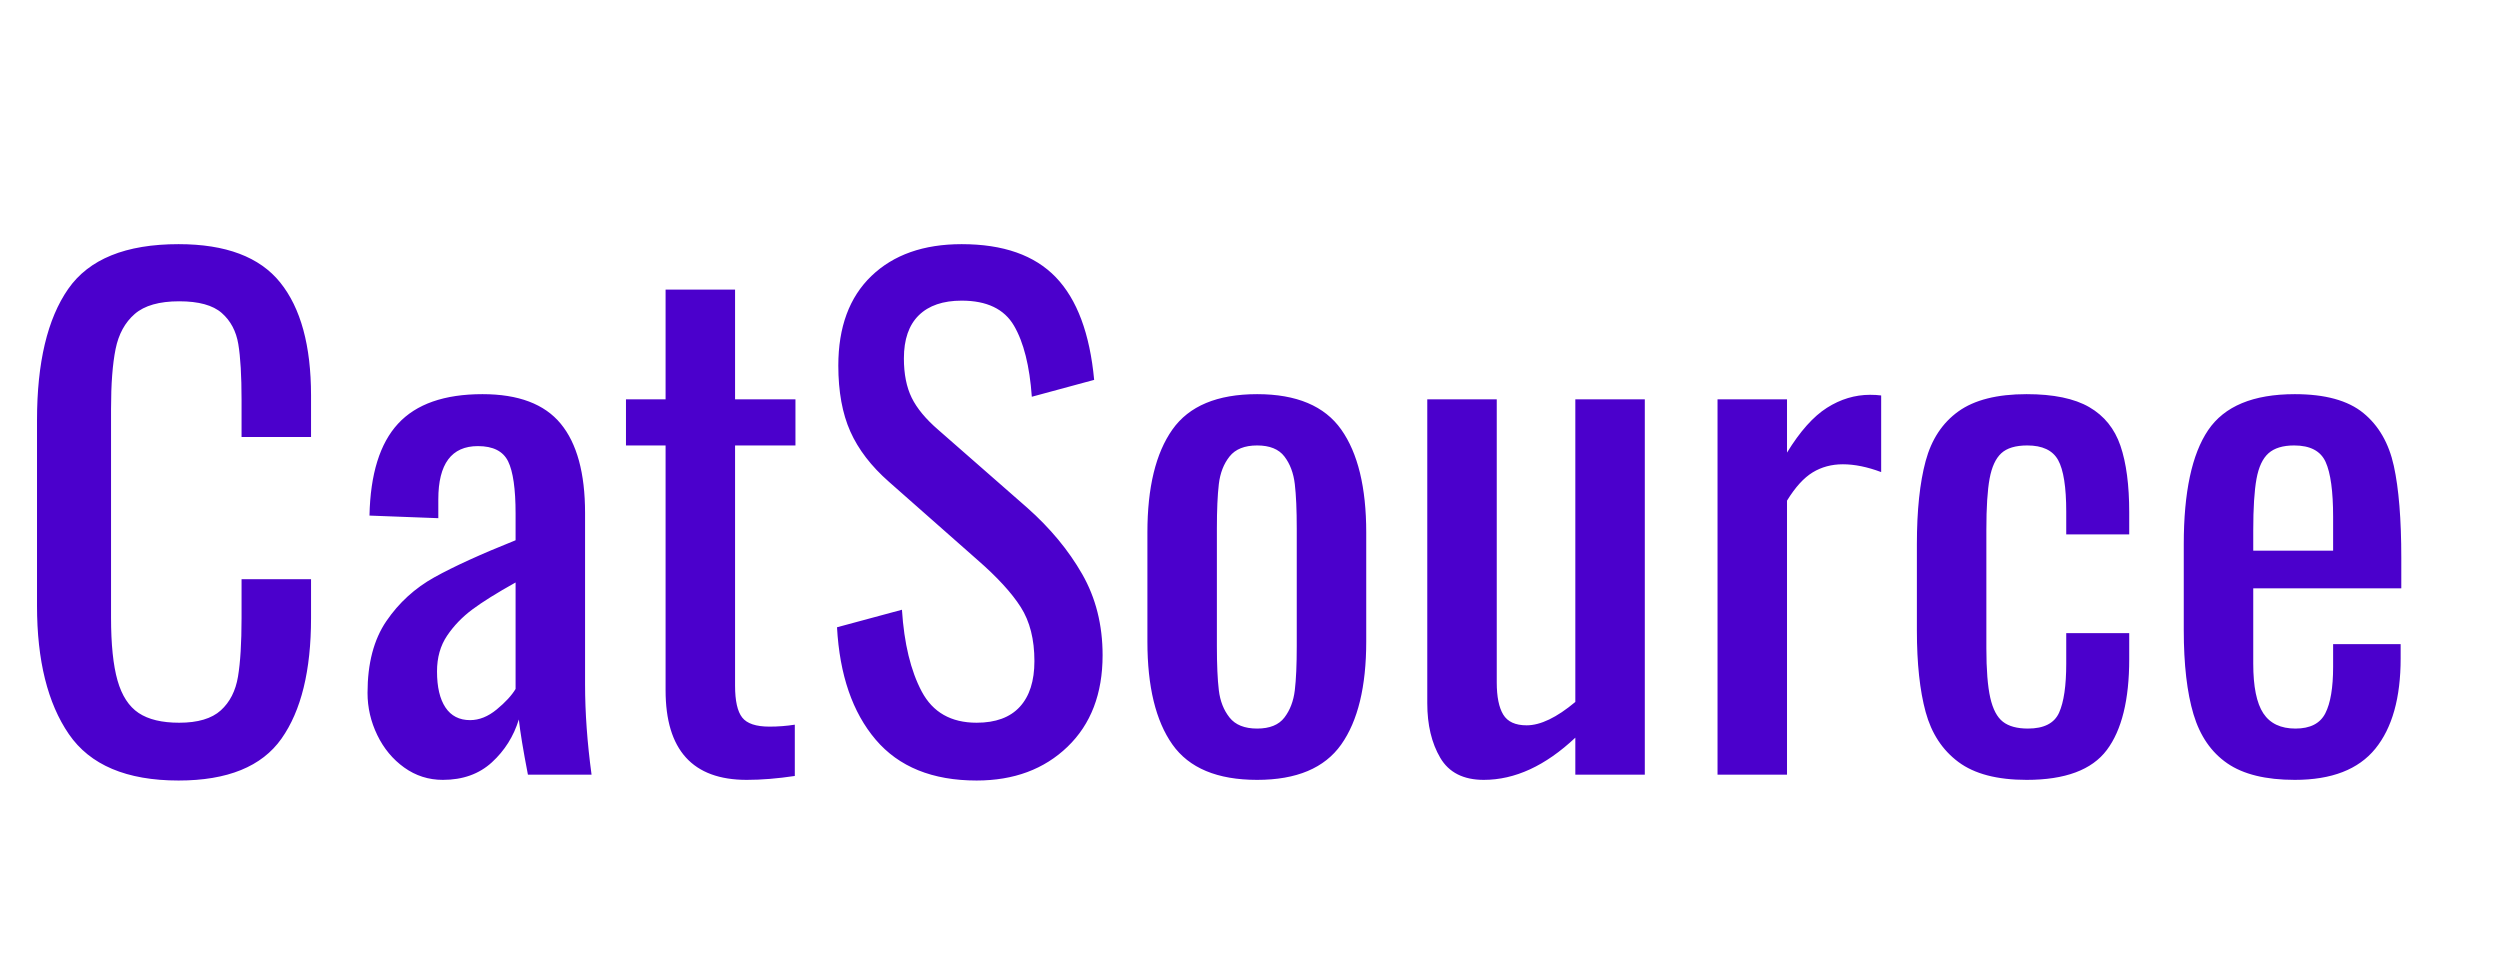 <?xml version="1.0" encoding="UTF-8" standalone="no"?>
<!-- Generator: Gravit.io -->
<svg xmlns="http://www.w3.org/2000/svg" xmlns:xlink="http://www.w3.org/1999/xlink" style="isolation:isolate" viewBox="0 0 77 29.64" width="77pt" height="29.64pt"><path d=" M 5.5 24.04 L 5.5 24.04 Q 3.1 24.04 2.12 22.61 L 2.12 22.61 L 2.12 22.61 Q 1.14 21.18 1.14 18.66 L 1.14 18.66 L 1.14 12.94 L 1.14 12.94 Q 1.14 10.28 2.1 8.9 L 2.1 8.9 L 2.1 8.9 Q 3.06 7.52 5.5 7.52 L 5.5 7.52 L 5.5 7.52 Q 7.68 7.52 8.63 8.7 L 8.63 8.7 L 8.63 8.7 Q 9.58 9.88 9.58 12.18 L 9.58 12.18 L 9.58 13.46 L 7.44 13.46 L 7.44 12.32 L 7.44 12.32 Q 7.44 11.2 7.34 10.6 L 7.34 10.6 L 7.34 10.6 Q 7.24 10 6.83 9.64 L 6.83 9.64 L 6.83 9.64 Q 6.42 9.28 5.52 9.28 L 5.52 9.28 L 5.52 9.28 Q 4.6 9.28 4.15 9.67 L 4.15 9.67 L 4.15 9.67 Q 3.7 10.06 3.56 10.75 L 3.56 10.75 L 3.56 10.75 Q 3.42 11.44 3.42 12.6 L 3.42 12.6 L 3.42 19.02 L 3.42 19.02 Q 3.42 20.26 3.62 20.96 L 3.62 20.96 L 3.62 20.96 Q 3.82 21.66 4.27 21.96 L 4.27 21.96 L 4.27 21.96 Q 4.72 22.26 5.52 22.26 L 5.52 22.26 L 5.52 22.26 Q 6.38 22.26 6.8 21.88 L 6.8 21.88 L 6.8 21.88 Q 7.22 21.5 7.33 20.84 L 7.33 20.84 L 7.33 20.84 Q 7.44 20.18 7.44 19.04 L 7.44 19.04 L 7.44 17.84 L 9.58 17.84 L 9.58 19.04 L 9.58 19.04 Q 9.58 21.46 8.67 22.75 L 8.67 22.75 L 8.67 22.75 Q 7.76 24.04 5.5 24.04 L 5.5 24.04 L 5.5 24.04 Z  M 13.64 24.02 L 13.64 24.02 Q 12.98 24.02 12.45 23.64 L 12.45 23.64 L 12.45 23.64 Q 11.92 23.26 11.62 22.64 L 11.62 22.64 L 11.62 22.64 Q 11.32 22.02 11.32 21.34 L 11.32 21.34 L 11.32 21.34 Q 11.32 19.98 11.9 19.13 L 11.9 19.13 L 11.9 19.13 Q 12.48 18.28 13.38 17.78 L 13.38 17.78 L 13.38 17.78 Q 14.28 17.28 15.88 16.64 L 15.88 16.64 L 15.88 15.82 L 15.88 15.82 Q 15.88 14.68 15.65 14.21 L 15.65 14.21 L 15.65 14.21 Q 15.42 13.74 14.72 13.74 L 14.72 13.74 L 14.72 13.74 Q 13.5 13.74 13.5 15.38 L 13.5 15.38 L 13.5 15.96 L 11.38 15.88 L 11.38 15.88 Q 11.42 13.96 12.26 13.05 L 12.26 13.05 L 12.26 13.05 Q 13.1 12.14 14.86 12.14 L 14.86 12.14 L 14.86 12.14 Q 16.52 12.14 17.27 13.05 L 17.27 13.05 L 17.27 13.05 Q 18.02 13.96 18.02 15.8 L 18.02 15.8 L 18.02 21.08 L 18.02 21.08 Q 18.02 22.38 18.22 23.86 L 18.22 23.86 L 16.26 23.86 L 16.26 23.86 Q 16.04 22.72 15.98 22.16 L 15.98 22.16 L 15.98 22.16 Q 15.74 22.94 15.15 23.48 L 15.15 23.48 L 15.15 23.48 Q 14.56 24.02 13.64 24.02 L 13.64 24.02 L 13.64 24.02 Z  M 14.48 22.18 L 14.48 22.18 Q 14.9 22.18 15.3 21.85 L 15.3 21.85 L 15.3 21.85 Q 15.7 21.52 15.88 21.22 L 15.88 21.22 L 15.88 17.94 L 15.88 17.94 Q 15.02 18.42 14.55 18.77 L 14.55 18.77 L 14.55 18.77 Q 14.08 19.12 13.77 19.58 L 13.77 19.58 L 13.77 19.58 Q 13.46 20.04 13.46 20.68 L 13.46 20.68 L 13.46 20.68 Q 13.46 21.4 13.72 21.79 L 13.72 21.79 L 13.72 21.79 Q 13.98 22.18 14.48 22.18 L 14.48 22.18 L 14.48 22.18 Z  M 23 24.02 L 23 24.02 Q 20.5 24.02 20.5 21.26 L 20.5 21.26 L 20.5 13.72 L 19.28 13.72 L 19.28 12.3 L 20.5 12.3 L 20.5 8.92 L 22.64 8.92 L 22.64 12.3 L 24.5 12.3 L 24.5 13.72 L 22.64 13.72 L 22.64 21.12 L 22.64 21.12 Q 22.64 21.82 22.86 22.1 L 22.86 22.1 L 22.86 22.1 Q 23.08 22.38 23.7 22.38 L 23.7 22.38 L 23.7 22.38 Q 24.1 22.38 24.48 22.32 L 24.48 22.32 L 24.48 23.9 L 24.48 23.9 Q 23.68 24.02 23 24.02 L 23 24.02 L 23 24.02 Z  M 30.08 24.04 L 30.08 24.04 Q 28.04 24.04 26.97 22.78 L 26.97 22.78 L 26.97 22.78 Q 25.9 21.52 25.78 19.32 L 25.78 19.32 L 27.78 18.78 L 27.78 18.78 Q 27.88 20.34 28.39 21.3 L 28.39 21.3 L 28.39 21.3 Q 28.9 22.26 30.08 22.26 L 30.08 22.26 L 30.08 22.26 Q 30.96 22.26 31.41 21.77 L 31.41 21.77 L 31.41 21.77 Q 31.86 21.28 31.86 20.36 L 31.86 20.36 L 31.86 20.36 Q 31.86 19.36 31.44 18.7 L 31.44 18.7 L 31.44 18.7 Q 31.02 18.04 30.1 17.24 L 30.1 17.24 L 27.38 14.84 L 27.38 14.84 Q 26.56 14.12 26.19 13.29 L 26.19 13.29 L 26.19 13.29 Q 25.82 12.46 25.82 11.26 L 25.82 11.26 L 25.82 11.26 Q 25.82 9.48 26.84 8.5 L 26.84 8.5 L 26.84 8.5 Q 27.86 7.52 29.62 7.52 L 29.62 7.52 L 29.62 7.52 Q 31.54 7.52 32.52 8.54 L 32.52 8.54 L 32.52 8.54 Q 33.5 9.56 33.7 11.7 L 33.7 11.7 L 31.78 12.22 L 31.78 12.22 Q 31.68 10.8 31.23 10.03 L 31.23 10.03 L 31.23 10.03 Q 30.78 9.26 29.62 9.26 L 29.62 9.26 L 29.62 9.26 Q 28.76 9.26 28.3 9.71 L 28.3 9.71 L 28.3 9.71 Q 27.84 10.16 27.84 11.04 L 27.84 11.04 L 27.84 11.04 Q 27.84 11.76 28.08 12.25 L 28.08 12.25 L 28.08 12.25 Q 28.32 12.74 28.9 13.24 L 28.9 13.24 L 31.64 15.64 L 31.64 15.64 Q 32.7 16.58 33.33 17.68 L 33.33 17.68 L 33.33 17.68 Q 33.96 18.78 33.96 20.18 L 33.96 20.18 L 33.96 20.18 Q 33.96 21.96 32.88 23 L 32.88 23 L 32.88 23 Q 31.8 24.04 30.08 24.04 L 30.08 24.04 L 30.08 24.04 Z  M 38.72 24.02 L 38.72 24.02 Q 36.88 24.02 36.11 22.93 L 36.11 22.93 L 36.11 22.93 Q 35.34 21.84 35.34 19.76 L 35.34 19.76 L 35.34 16.4 L 35.34 16.4 Q 35.34 14.32 36.11 13.23 L 36.11 13.23 L 36.11 13.23 Q 36.88 12.14 38.72 12.14 L 38.72 12.14 L 38.72 12.14 Q 40.54 12.14 41.31 13.23 L 41.31 13.23 L 41.31 13.23 Q 42.08 14.32 42.08 16.4 L 42.08 16.4 L 42.08 19.76 L 42.08 19.76 Q 42.08 21.84 41.31 22.93 L 41.31 22.93 L 41.31 22.93 Q 40.54 24.02 38.72 24.02 L 38.72 24.02 L 38.72 24.02 Z  M 38.72 22.44 L 38.72 22.44 Q 39.3 22.44 39.56 22.1 L 39.56 22.1 L 39.56 22.1 Q 39.82 21.76 39.88 21.26 L 39.88 21.26 L 39.88 21.26 Q 39.94 20.76 39.94 19.9 L 39.94 19.9 L 39.94 16.28 L 39.94 16.28 Q 39.94 15.42 39.88 14.91 L 39.88 14.91 L 39.88 14.91 Q 39.82 14.4 39.56 14.06 L 39.56 14.06 L 39.56 14.06 Q 39.3 13.72 38.72 13.72 L 38.72 13.72 L 38.72 13.72 Q 38.14 13.72 37.87 14.06 L 37.87 14.06 L 37.87 14.06 Q 37.6 14.4 37.54 14.91 L 37.54 14.91 L 37.54 14.91 Q 37.48 15.42 37.48 16.28 L 37.48 16.28 L 37.48 19.9 L 37.48 19.9 Q 37.48 20.76 37.54 21.26 L 37.54 21.26 L 37.54 21.26 Q 37.6 21.76 37.87 22.1 L 37.87 22.1 L 37.87 22.1 Q 38.14 22.44 38.72 22.44 L 38.72 22.44 L 38.72 22.44 Z  M 45.7 24.02 L 45.7 24.02 Q 44.76 24.02 44.36 23.34 L 44.36 23.34 L 44.36 23.34 Q 43.96 22.66 43.96 21.66 L 43.96 21.66 L 43.96 12.3 L 46.1 12.3 L 46.1 21.02 L 46.1 21.02 Q 46.1 21.68 46.3 22.01 L 46.3 22.01 L 46.3 22.01 Q 46.5 22.34 47.02 22.34 L 47.02 22.34 L 47.02 22.34 Q 47.66 22.34 48.52 21.62 L 48.52 21.62 L 48.52 12.3 L 50.66 12.3 L 50.66 23.86 L 48.52 23.86 L 48.52 22.72 L 48.52 22.72 Q 47.14 24.02 45.7 24.02 L 45.7 24.02 L 45.7 24.02 Z  M 52.9 23.86 L 52.9 12.3 L 55.04 12.3 L 55.04 13.94 L 55.04 13.94 Q 55.64 12.96 56.27 12.56 L 56.27 12.56 L 56.27 12.56 Q 56.9 12.16 57.6 12.16 L 57.6 12.16 L 57.6 12.16 Q 57.78 12.16 57.94 12.18 L 57.94 12.18 L 57.94 14.54 L 57.94 14.54 Q 57.3 14.3 56.76 14.3 L 56.76 14.3 L 56.76 14.3 Q 56.24 14.3 55.83 14.55 L 55.83 14.55 L 55.83 14.55 Q 55.42 14.8 55.04 15.42 L 55.04 15.42 L 55.04 23.86 L 52.9 23.86 L 52.9 23.86 Z  M 62.42 24.02 L 62.42 24.02 Q 61.06 24.02 60.32 23.47 L 60.32 23.47 L 60.32 23.47 Q 59.58 22.92 59.31 21.93 L 59.31 21.93 L 59.31 21.93 Q 59.04 20.94 59.04 19.42 L 59.04 19.42 L 59.04 16.76 L 59.04 16.76 Q 59.04 15.2 59.31 14.2 L 59.31 14.2 L 59.31 14.2 Q 59.58 13.2 60.32 12.67 L 60.32 12.67 L 60.32 12.67 Q 61.06 12.14 62.42 12.14 L 62.42 12.14 L 62.42 12.14 Q 63.66 12.14 64.35 12.54 L 64.35 12.54 L 64.35 12.54 Q 65.04 12.94 65.31 13.73 L 65.31 13.73 L 65.31 13.73 Q 65.58 14.52 65.58 15.78 L 65.58 15.78 L 65.58 16.46 L 63.64 16.46 L 63.64 15.76 L 63.64 15.76 Q 63.64 14.62 63.39 14.17 L 63.39 14.17 L 63.39 14.17 Q 63.14 13.72 62.44 13.72 L 62.44 13.72 L 62.44 13.72 Q 61.9 13.72 61.64 13.96 L 61.64 13.96 L 61.64 13.96 Q 61.38 14.2 61.28 14.74 L 61.28 14.74 L 61.28 14.74 Q 61.18 15.28 61.18 16.32 L 61.18 16.32 L 61.18 19.96 L 61.18 19.96 Q 61.18 20.96 61.3 21.49 L 61.3 21.49 L 61.3 21.49 Q 61.42 22.02 61.69 22.23 L 61.69 22.23 L 61.69 22.23 Q 61.96 22.44 62.46 22.44 L 62.46 22.44 L 62.46 22.44 Q 63.2 22.44 63.42 21.95 L 63.42 21.95 L 63.42 21.95 Q 63.64 21.46 63.64 20.44 L 63.64 20.44 L 63.64 19.5 L 65.58 19.5 L 65.58 20.3 L 65.58 20.3 Q 65.58 22.18 64.89 23.1 L 64.89 23.1 L 64.89 23.1 Q 64.2 24.02 62.42 24.02 L 62.42 24.02 L 62.42 24.02 Z  M 70.68 24.02 L 70.68 24.02 Q 69.34 24.02 68.6 23.51 L 68.6 23.51 L 68.6 23.51 Q 67.86 23 67.56 22 L 67.56 22 L 67.56 22 Q 67.26 21 67.26 19.4 L 67.26 19.4 L 67.26 16.76 L 67.26 16.76 Q 67.26 14.36 68.01 13.25 L 68.01 13.25 L 68.01 13.25 Q 68.76 12.14 70.68 12.14 L 70.68 12.14 L 70.68 12.14 Q 72.08 12.14 72.79 12.72 L 72.79 12.72 L 72.79 12.72 Q 73.5 13.3 73.73 14.35 L 73.73 14.35 L 73.73 14.35 Q 73.96 15.4 73.96 17.18 L 73.96 17.18 L 73.96 18.12 L 69.4 18.12 L 69.4 20.44 L 69.4 20.44 Q 69.4 21.5 69.71 21.97 L 69.71 21.97 L 69.71 21.97 Q 70.02 22.44 70.7 22.44 L 70.7 22.44 L 70.7 22.44 Q 71.38 22.44 71.62 21.97 L 71.62 21.97 L 71.62 21.97 Q 71.86 21.5 71.86 20.54 L 71.86 20.54 L 71.86 19.84 L 73.94 19.84 L 73.94 20.28 L 73.94 20.28 Q 73.94 22.1 73.16 23.06 L 73.16 23.06 L 73.16 23.06 Q 72.38 24.02 70.68 24.02 L 70.68 24.02 L 70.68 24.02 Z  M 69.4 16.96 L 71.86 16.96 L 71.86 15.92 L 71.86 15.92 Q 71.86 14.74 71.63 14.23 L 71.63 14.23 L 71.63 14.23 Q 71.4 13.72 70.66 13.72 L 70.66 13.72 L 70.66 13.72 Q 70.14 13.72 69.87 13.96 L 69.87 13.96 L 69.87 13.96 Q 69.6 14.2 69.5 14.75 L 69.5 14.75 L 69.5 14.75 Q 69.4 15.3 69.4 16.34 L 69.4 16.34 L 69.4 16.96 L 69.4 16.96 Z " fill="rgb(75,0,204)"/></svg>